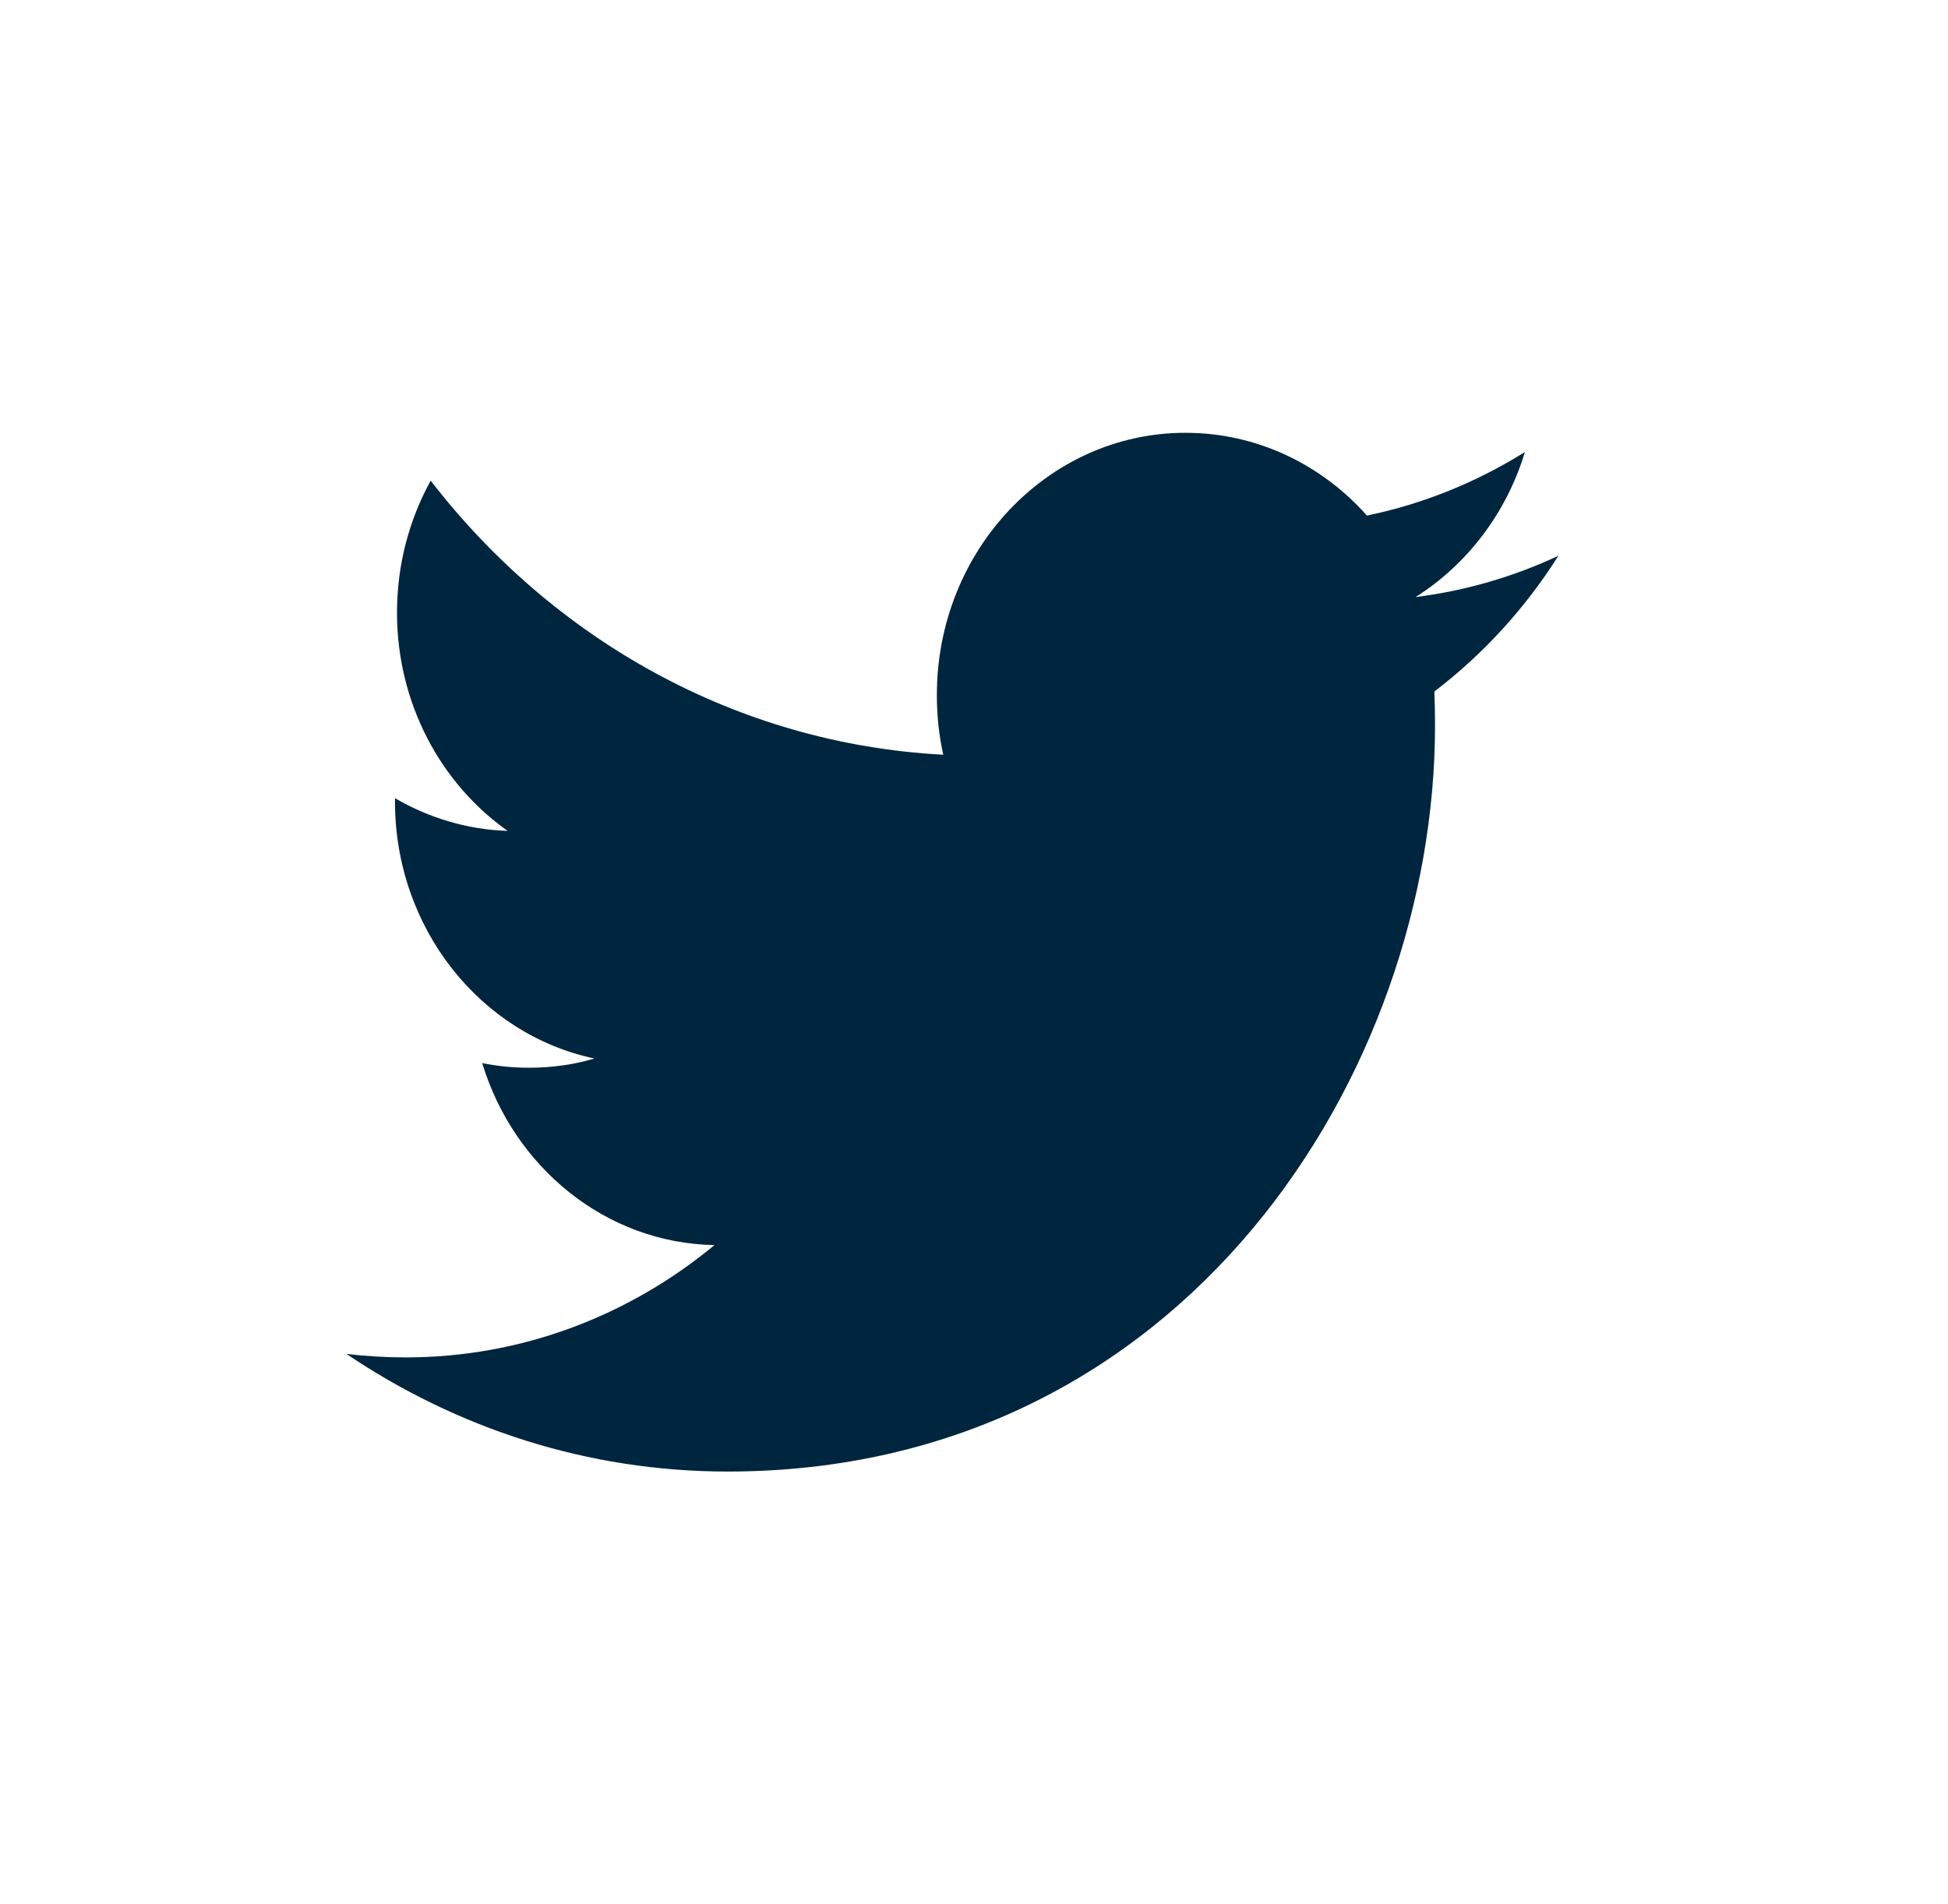 <?xml version="1.0" encoding="UTF-8"?>
<svg width="45px" height="44px" viewBox="0 0 45 44" version="1.1" xmlns="http://www.w3.org/2000/svg" xmlns:xlink="http://www.w3.org/1999/xlink">
    <!-- Generator: Sketch 52.4 (67378) - http://www.bohemiancoding.com/sketch -->
    <title>Twitter</title>
    <desc>Created with Sketch.</desc>
    <g id="Symbols" stroke="none" stroke-width="1" fill="none" fill-rule="evenodd">
        <g id="Socialmedia/5" transform="translate(-70, 0)">
            <g id="Twitter" transform="translate(70, 0)">
                <rect id="Rectangle-9-Copy-14" x="0" y="0" width="44" height="44"></rect>
                <path d="M35.227,10.444 C34.116,11.137 32.889,11.642 31.577,11.912 C30.532,10.735 29.038,10 27.384,10 C24.215,10 21.642,12.713 21.642,16.058 C21.642,16.534 21.691,16.995 21.79,17.438 C17.016,17.185 12.784,14.776 9.949,11.106 C9.454,12.004 9.171,13.046 9.171,14.155 C9.171,16.256 10.186,18.111 11.727,19.198 C10.787,19.168 9.899,18.893 9.124,18.442 L9.124,18.517 C9.124,21.453 11.104,23.903 13.733,24.457 C13.252,24.6 12.745,24.67 12.22,24.67 C11.85,24.67 11.489,24.634 11.139,24.563 C11.87,26.969 13.99,28.722 16.505,28.768 C14.539,30.395 12.06,31.363 9.37,31.363 C8.907,31.363 8.448,31.336 8,31.28 C10.542,32.996 13.563,34 16.806,34 C27.373,34 33.15,24.769 33.15,16.762 C33.15,16.499 33.145,16.235 33.135,15.977 C34.257,15.122 35.232,14.056 36,12.841 C34.971,13.323 33.863,13.649 32.701,13.795 C33.888,13.046 34.798,11.858 35.227,10.444" fill="#00253E"></path>
            </g>
        </g>
    </g>
</svg>